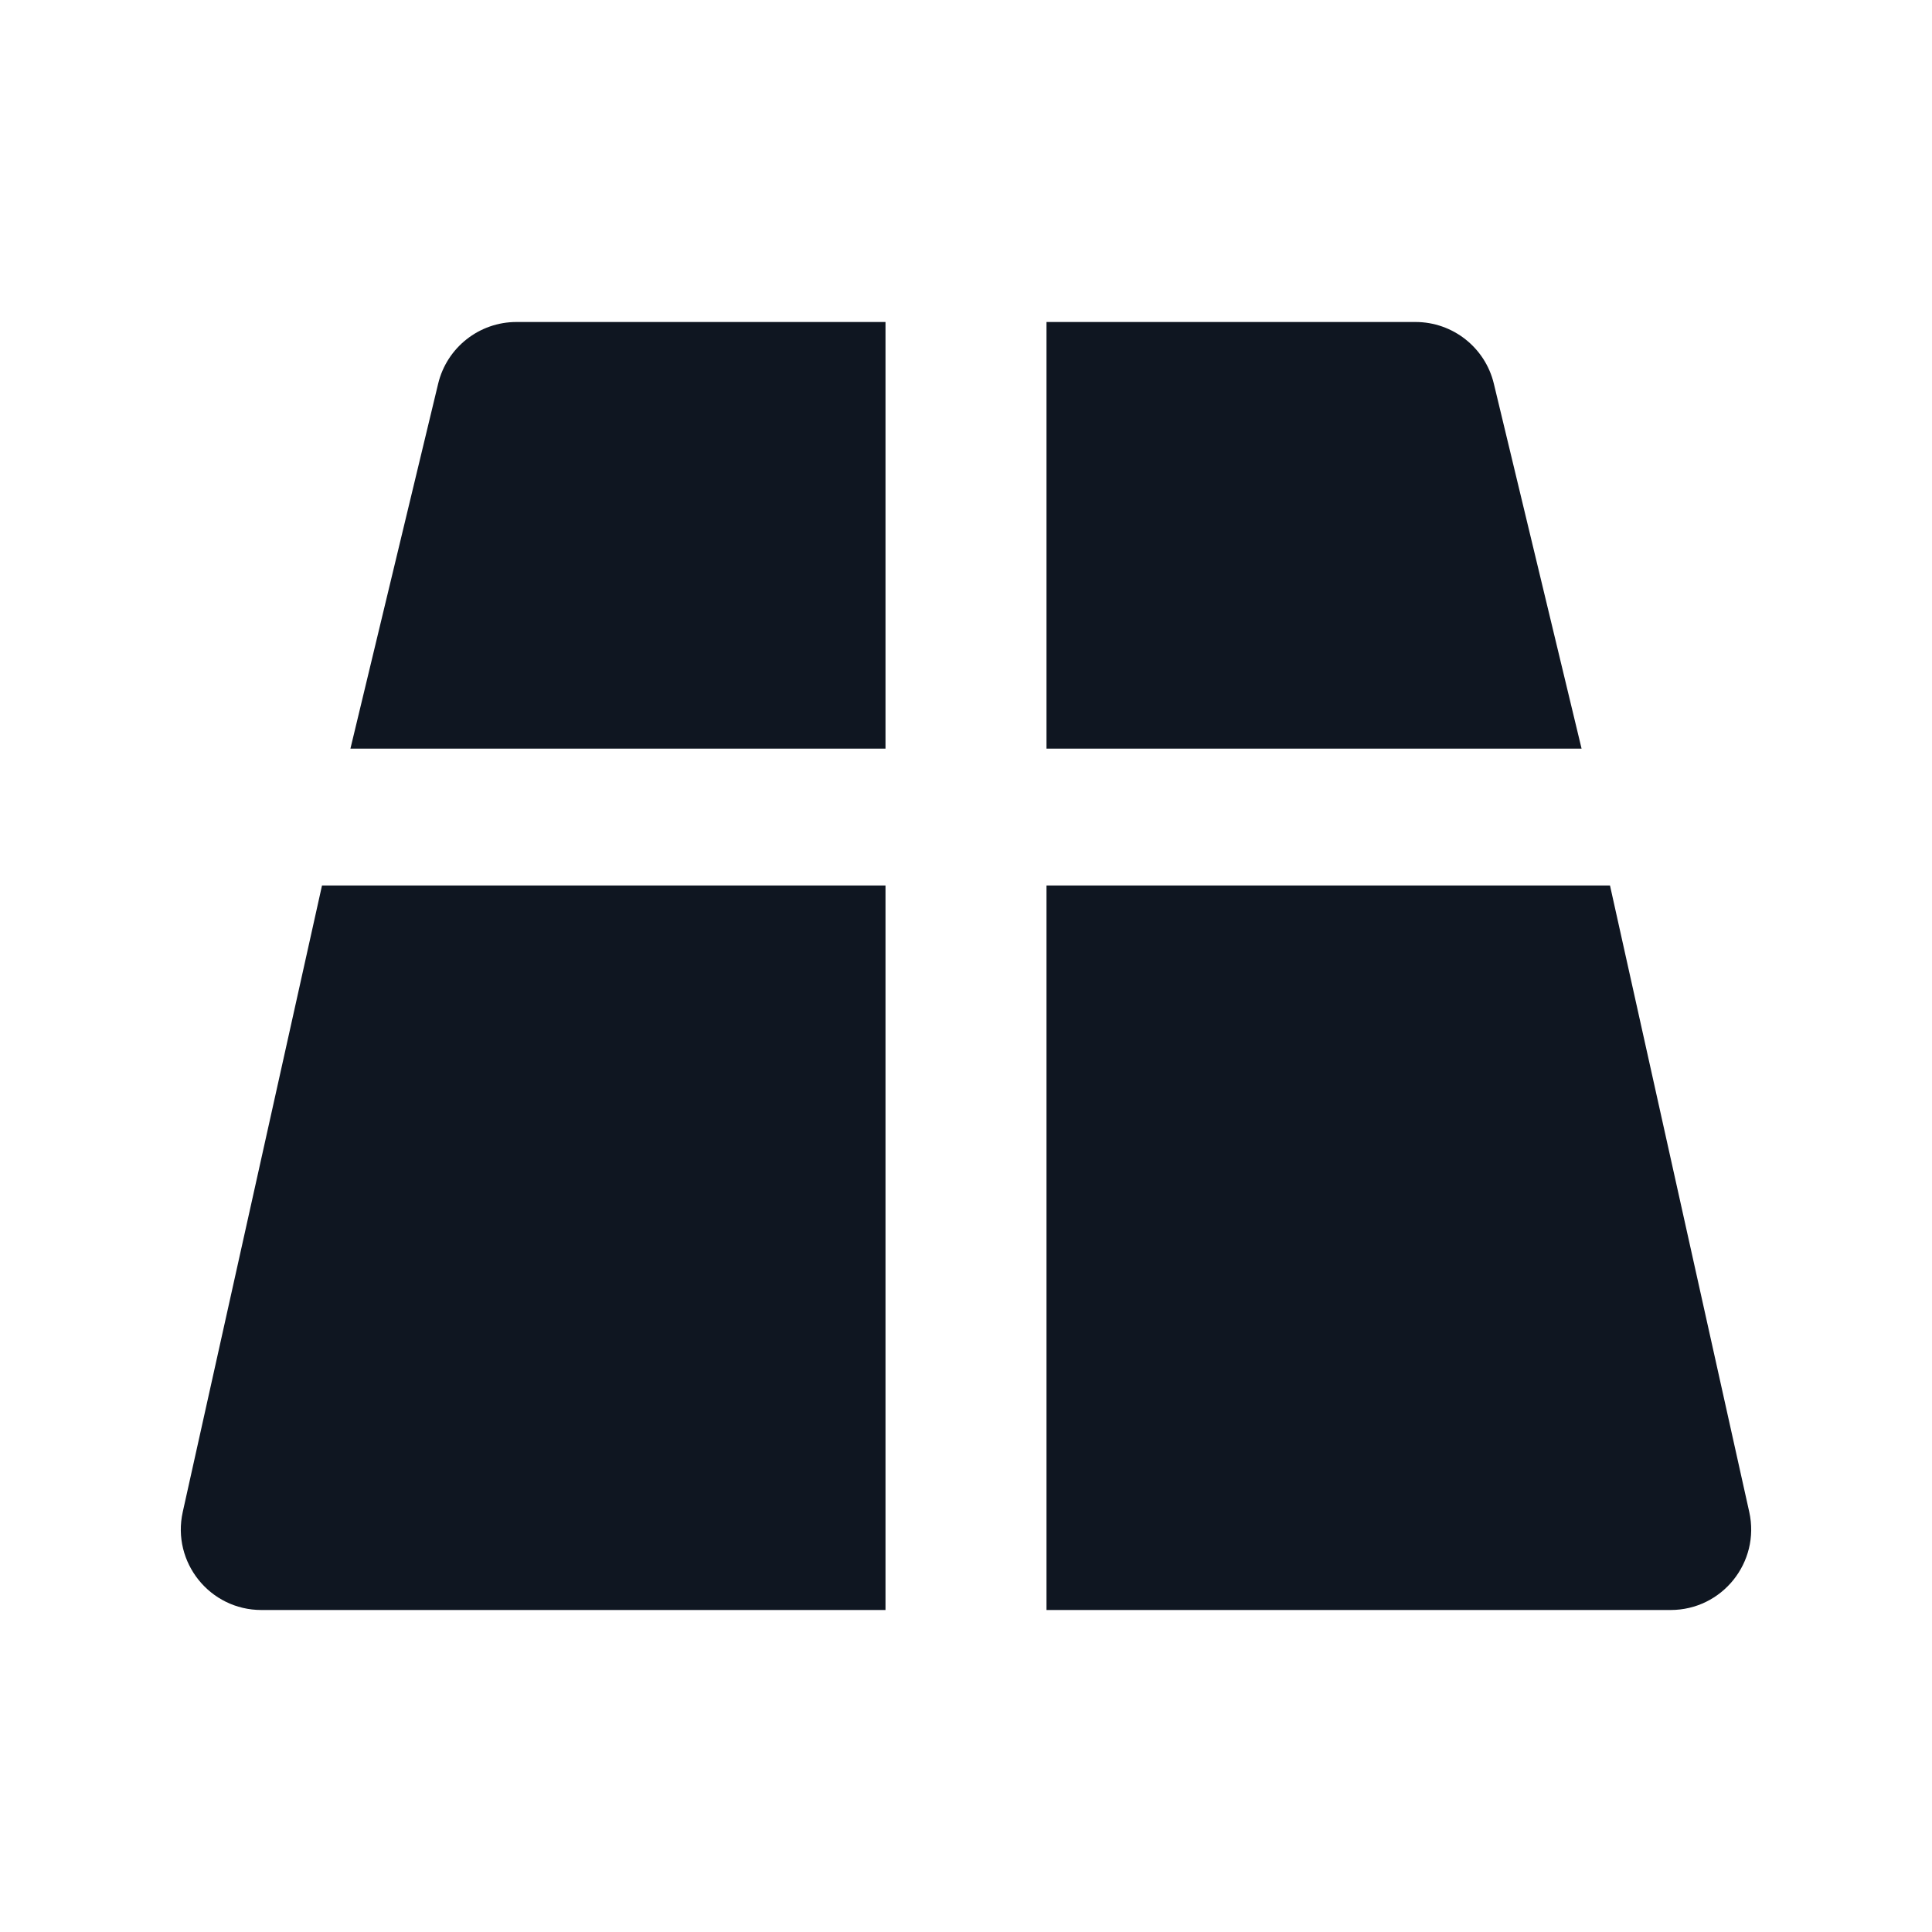 <svg width="24" height="24" viewBox="0 0 24 24" fill="none" xmlns="http://www.w3.org/2000/svg">
<path d="M5.443 4.766C5.551 4.317 5.953 4 6.415 4H11V9.3H4.353L5.443 4.766Z" fill="#0F1621"/>
<path d="M4 11L2.27 18.783C2.132 19.408 2.607 20 3.247 20H11V11H4Z" fill="#0F1621"/>
<path d="M13 11V20H20.753C21.393 20 21.868 19.408 21.73 18.783L20 11H13Z" fill="#0F1621"/>
<path d="M19.647 9.3L18.557 4.766C18.449 4.317 18.047 4 17.584 4H13V9.3H19.647Z" fill="#0F1621"/>
</svg>
